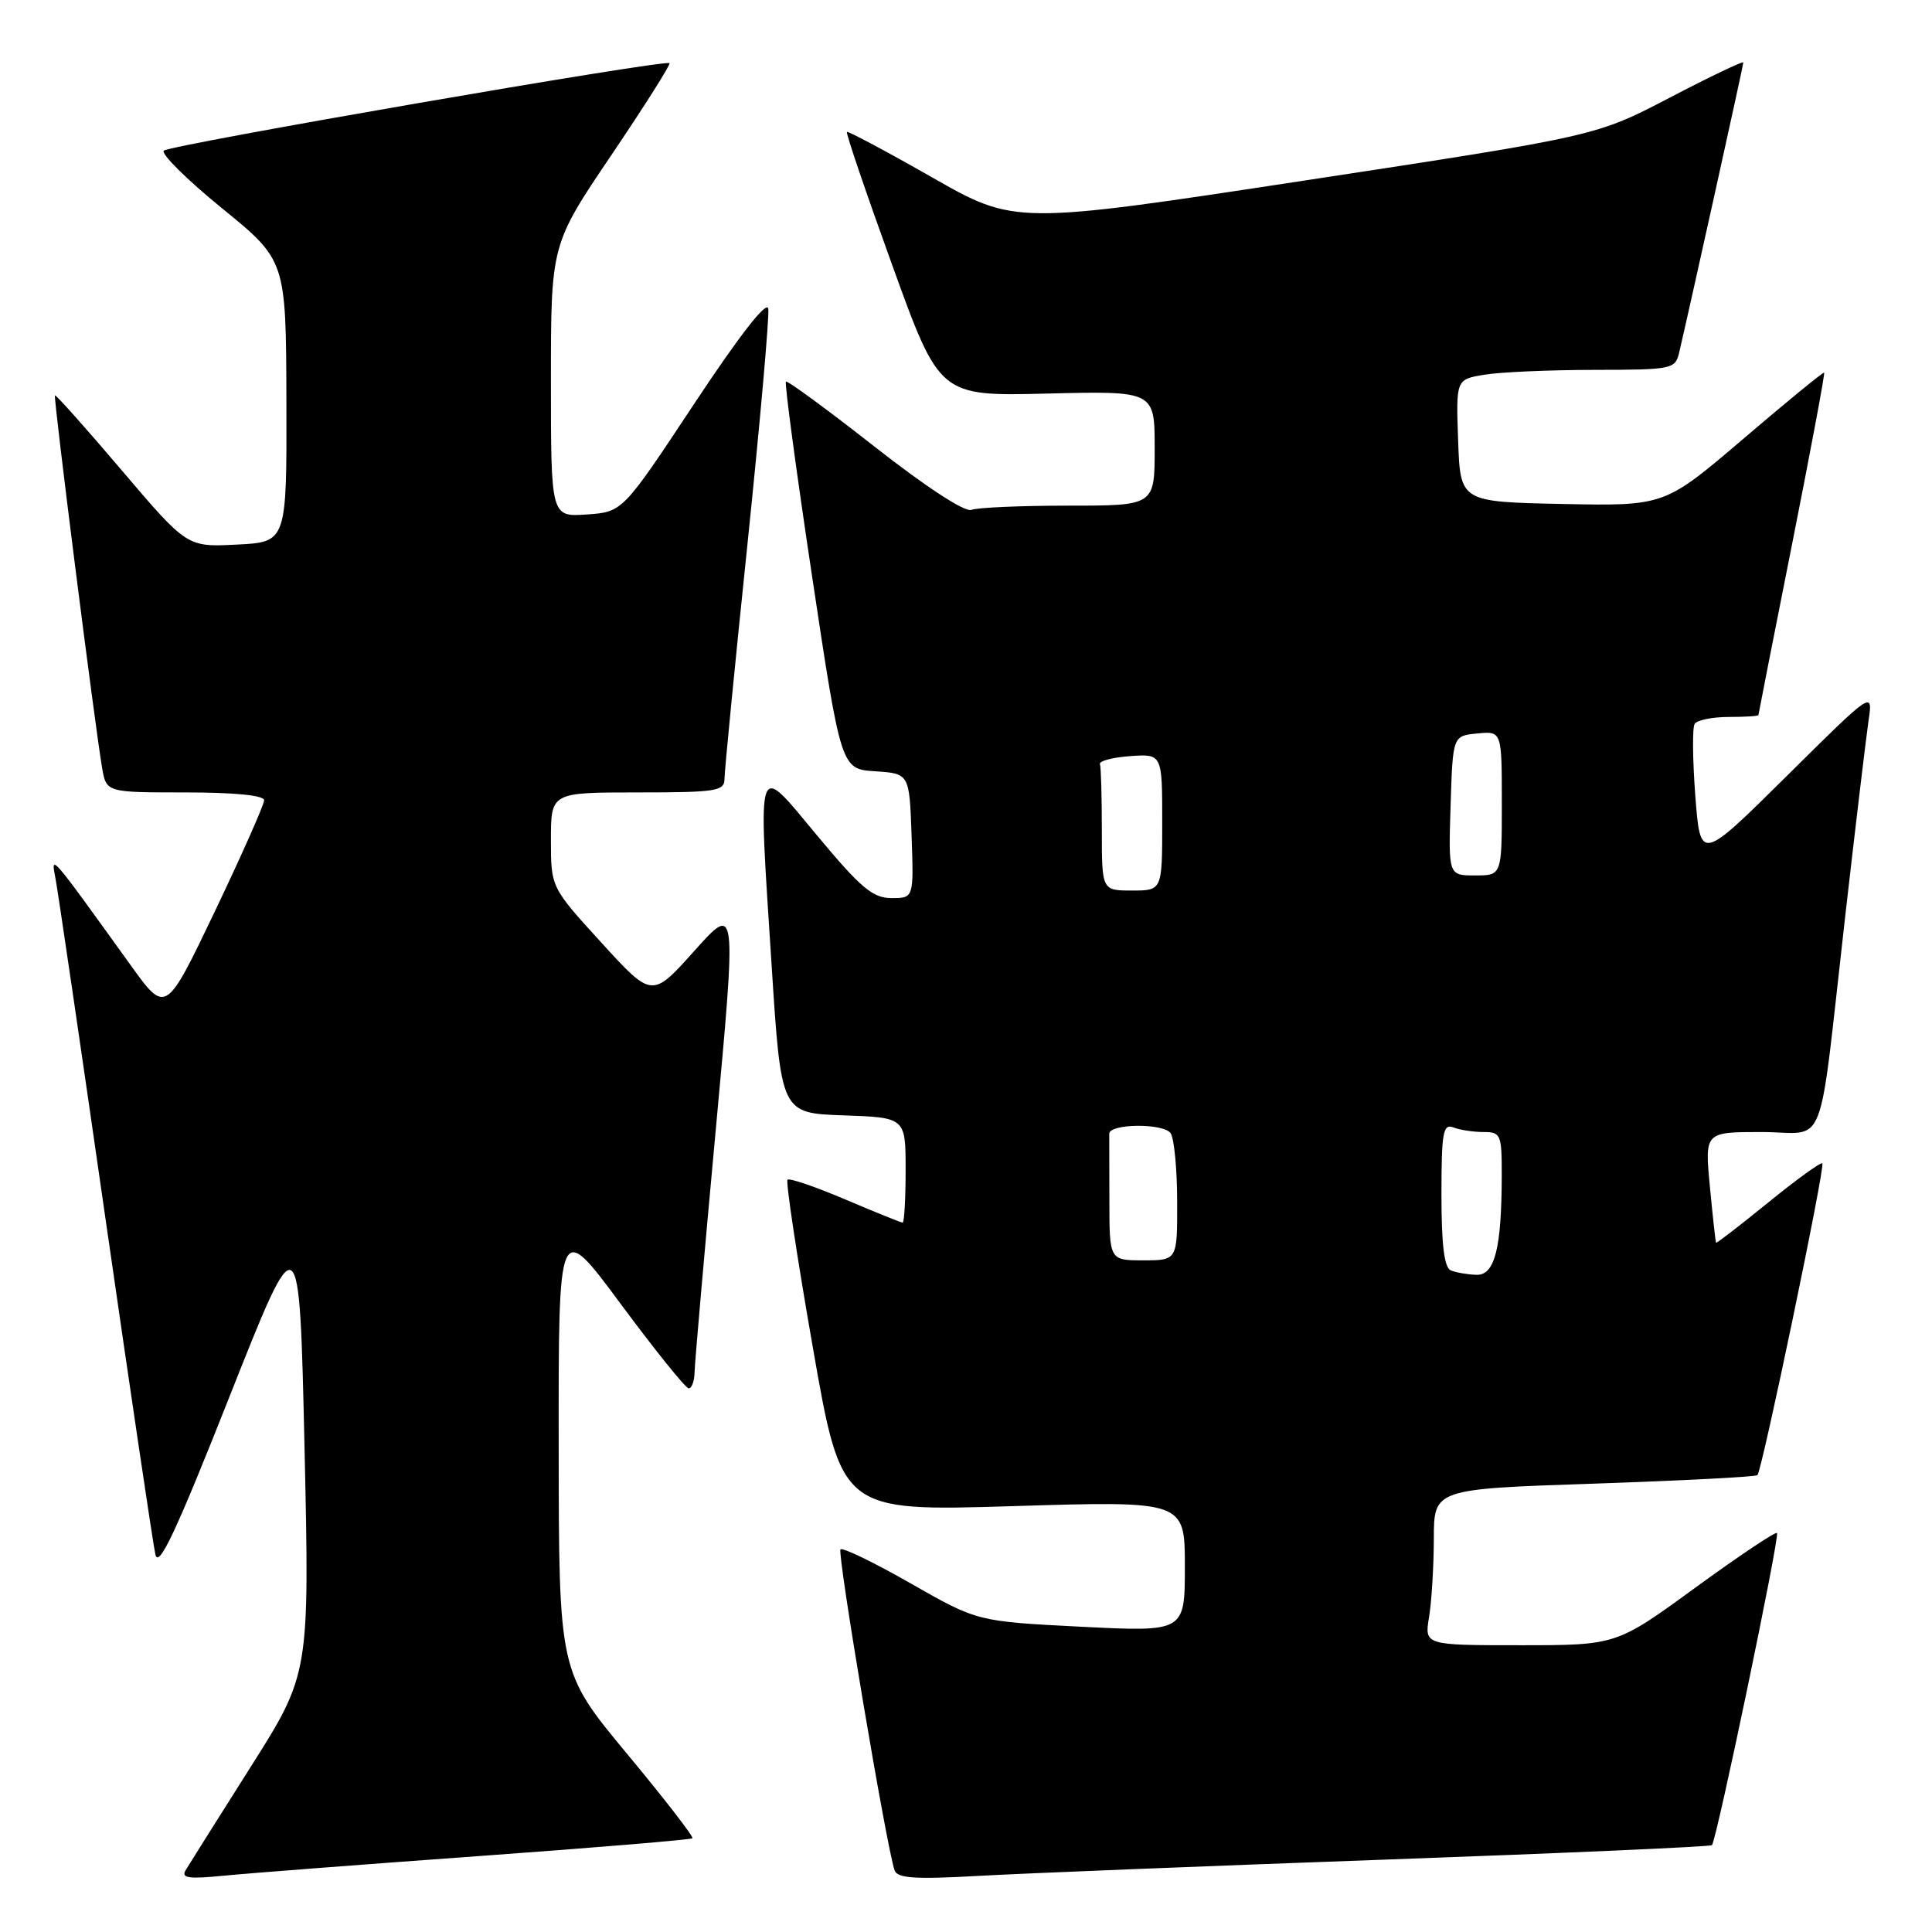 <?xml version="1.0" encoding="UTF-8" standalone="no"?>
<!DOCTYPE svg PUBLIC "-//W3C//DTD SVG 1.1//EN" "http://www.w3.org/Graphics/SVG/1.1/DTD/svg11.dtd" >
<svg xmlns="http://www.w3.org/2000/svg" xmlns:xlink="http://www.w3.org/1999/xlink" version="1.1" viewBox="0 0 256 256">
 <g >
 <path fill="currentColor"
d=" M 63.45 245.94 C 78.83 244.83 91.56 243.77 91.75 243.58 C 91.94 243.39 88.04 238.35 83.07 232.37 C 74.05 221.50 74.05 221.50 74.03 191.57 C 74.00 161.64 74.00 161.64 82.25 172.78 C 86.79 178.91 90.84 183.94 91.25 183.96 C 91.66 183.98 92.02 182.99 92.04 181.75 C 92.07 180.51 93.33 166.05 94.85 149.61 C 97.61 119.73 97.61 119.73 92.01 125.99 C 86.40 132.26 86.40 132.26 79.70 124.92 C 73.00 117.58 73.00 117.58 73.00 111.29 C 73.00 105.00 73.00 105.00 84.50 105.00 C 94.94 105.00 96.00 104.83 96.00 103.19 C 96.00 102.19 97.37 88.17 99.05 72.03 C 100.72 55.88 101.96 41.88 101.80 40.90 C 101.61 39.78 97.97 44.46 92.00 53.48 C 82.50 67.84 82.50 67.84 77.75 68.17 C 73.00 68.50 73.00 68.50 73.00 50.45 C 73.00 32.40 73.00 32.40 81.01 20.55 C 85.42 14.02 88.88 8.55 88.71 8.37 C 88.18 7.84 22.56 19.19 21.71 19.96 C 21.28 20.35 24.74 23.79 29.41 27.59 C 37.90 34.50 37.90 34.50 37.95 53.16 C 38.00 71.83 38.00 71.83 31.39 72.16 C 24.79 72.50 24.79 72.50 16.14 62.33 C 11.39 56.74 7.40 52.27 7.28 52.39 C 7.05 52.61 12.55 96.01 13.53 101.75 C 14.09 105.00 14.09 105.00 24.55 105.00 C 31.10 105.00 35.00 105.39 35.00 106.04 C 35.00 106.61 32.07 113.21 28.49 120.72 C 21.97 134.36 21.97 134.36 17.34 127.93 C 6.40 112.74 6.74 113.13 7.37 116.50 C 7.68 118.15 10.66 138.40 13.98 161.50 C 17.31 184.60 20.28 204.61 20.59 205.98 C 21.02 207.87 23.33 202.96 30.41 185.06 C 39.67 161.67 39.67 161.67 40.35 191.74 C 41.02 221.80 41.02 221.80 33.20 234.15 C 28.90 240.94 25.03 247.09 24.60 247.81 C 23.97 248.86 24.99 249.00 29.65 248.54 C 32.87 248.22 48.08 247.05 63.45 245.94 Z  M 183.49 246.41 C 207.13 245.56 226.64 244.70 226.84 244.49 C 227.45 243.89 235.86 203.53 235.46 203.13 C 235.26 202.92 230.39 206.19 224.63 210.38 C 214.18 218.00 214.18 218.00 201.46 218.00 C 188.74 218.00 188.74 218.00 189.36 214.25 C 189.70 212.19 189.98 207.53 189.99 203.90 C 190.00 197.30 190.00 197.30 211.23 196.59 C 222.91 196.19 232.65 195.69 232.87 195.46 C 233.48 194.85 241.88 154.55 241.47 154.15 C 241.28 153.95 238.06 156.28 234.32 159.32 C 230.58 162.36 227.46 164.77 227.39 164.67 C 227.32 164.58 226.95 161.24 226.57 157.25 C 225.88 150.00 225.88 150.00 233.39 150.00 C 242.25 150.00 240.82 153.68 244.49 121.50 C 245.87 109.40 247.27 97.70 247.59 95.50 C 248.18 91.50 248.18 91.50 236.75 102.83 C 225.31 114.16 225.31 114.16 224.64 105.50 C 224.28 100.74 224.23 96.43 224.55 95.92 C 224.86 95.42 226.89 95.00 229.06 95.00 C 231.23 95.00 233.00 94.89 233.00 94.75 C 233.01 94.61 235.01 84.40 237.47 72.05 C 239.92 59.70 241.83 49.50 241.71 49.38 C 241.60 49.26 236.79 53.19 231.04 58.11 C 220.57 67.05 220.57 67.05 207.04 66.78 C 193.50 66.50 193.50 66.50 193.21 58.39 C 192.92 50.27 192.92 50.27 196.71 49.65 C 198.80 49.30 205.33 49.02 211.23 49.01 C 221.53 49.00 221.98 48.91 222.49 46.75 C 223.88 40.83 231.00 8.66 231.00 8.28 C 231.00 8.05 226.61 10.14 221.25 12.94 C 211.50 18.03 211.50 18.03 173.00 23.90 C 134.50 29.77 134.50 29.77 123.50 23.50 C 117.45 20.05 112.37 17.35 112.22 17.48 C 112.06 17.62 114.76 25.56 118.22 35.12 C 124.50 52.50 124.50 52.50 138.75 52.15 C 153.00 51.80 153.00 51.80 153.00 59.40 C 153.00 67.00 153.00 67.00 141.58 67.00 C 135.30 67.00 129.51 67.25 128.71 67.56 C 127.84 67.89 122.72 64.54 115.88 59.18 C 109.62 54.27 104.34 50.39 104.14 50.57 C 103.94 50.74 105.50 62.37 107.61 76.40 C 111.45 101.91 111.45 101.91 115.97 102.20 C 120.50 102.50 120.50 102.50 120.79 110.75 C 121.08 119.00 121.08 119.00 118.13 119.00 C 115.65 119.00 114.07 117.67 108.34 110.79 C 100.09 100.89 100.44 99.89 102.25 128.00 C 103.50 147.50 103.50 147.50 111.75 147.79 C 120.00 148.08 120.00 148.08 120.00 155.04 C 120.00 158.87 119.82 162.00 119.60 162.00 C 119.39 162.00 115.97 160.62 112.00 158.93 C 108.04 157.25 104.60 156.07 104.35 156.32 C 104.10 156.57 105.61 166.56 107.70 178.52 C 111.50 200.27 111.50 200.27 134.25 199.57 C 157.00 198.87 157.00 198.87 157.00 207.56 C 157.00 216.24 157.00 216.24 143.25 215.55 C 129.50 214.85 129.50 214.85 120.69 209.82 C 115.84 207.05 111.65 205.02 111.37 205.30 C 110.90 205.77 117.47 244.80 118.54 247.83 C 118.90 248.89 121.27 249.04 129.75 248.56 C 135.66 248.23 159.84 247.26 183.49 246.41 Z  M 192.25 168.34 C 191.37 167.98 191.00 164.99 191.00 158.31 C 191.00 150.04 191.21 148.87 192.58 149.39 C 193.45 149.73 195.25 150.00 196.58 150.00 C 198.86 150.00 199.00 150.33 198.99 155.75 C 198.97 165.46 198.06 169.01 195.62 168.92 C 194.45 168.88 192.94 168.62 192.25 168.34 Z  M 147.00 159.00 C 147.00 154.60 146.99 150.66 146.98 150.25 C 146.94 148.86 154.26 148.80 155.13 150.18 C 155.59 150.91 155.98 154.99 155.98 159.25 C 156.00 167.00 156.00 167.00 151.50 167.00 C 147.00 167.00 147.00 167.00 147.00 159.00 Z  M 146.00 110.00 C 146.00 105.60 145.89 101.66 145.75 101.25 C 145.61 100.84 147.41 100.36 149.75 100.19 C 154.00 99.89 154.00 99.89 154.00 108.94 C 154.00 118.00 154.00 118.00 150.00 118.00 C 146.00 118.00 146.00 118.00 146.00 110.00 Z  M 192.21 106.75 C 192.50 97.50 192.50 97.50 195.75 97.19 C 199.00 96.87 199.00 96.87 199.00 106.44 C 199.00 116.00 199.00 116.00 195.46 116.00 C 191.92 116.00 191.92 116.00 192.21 106.75 Z "/>
</g>
</svg>